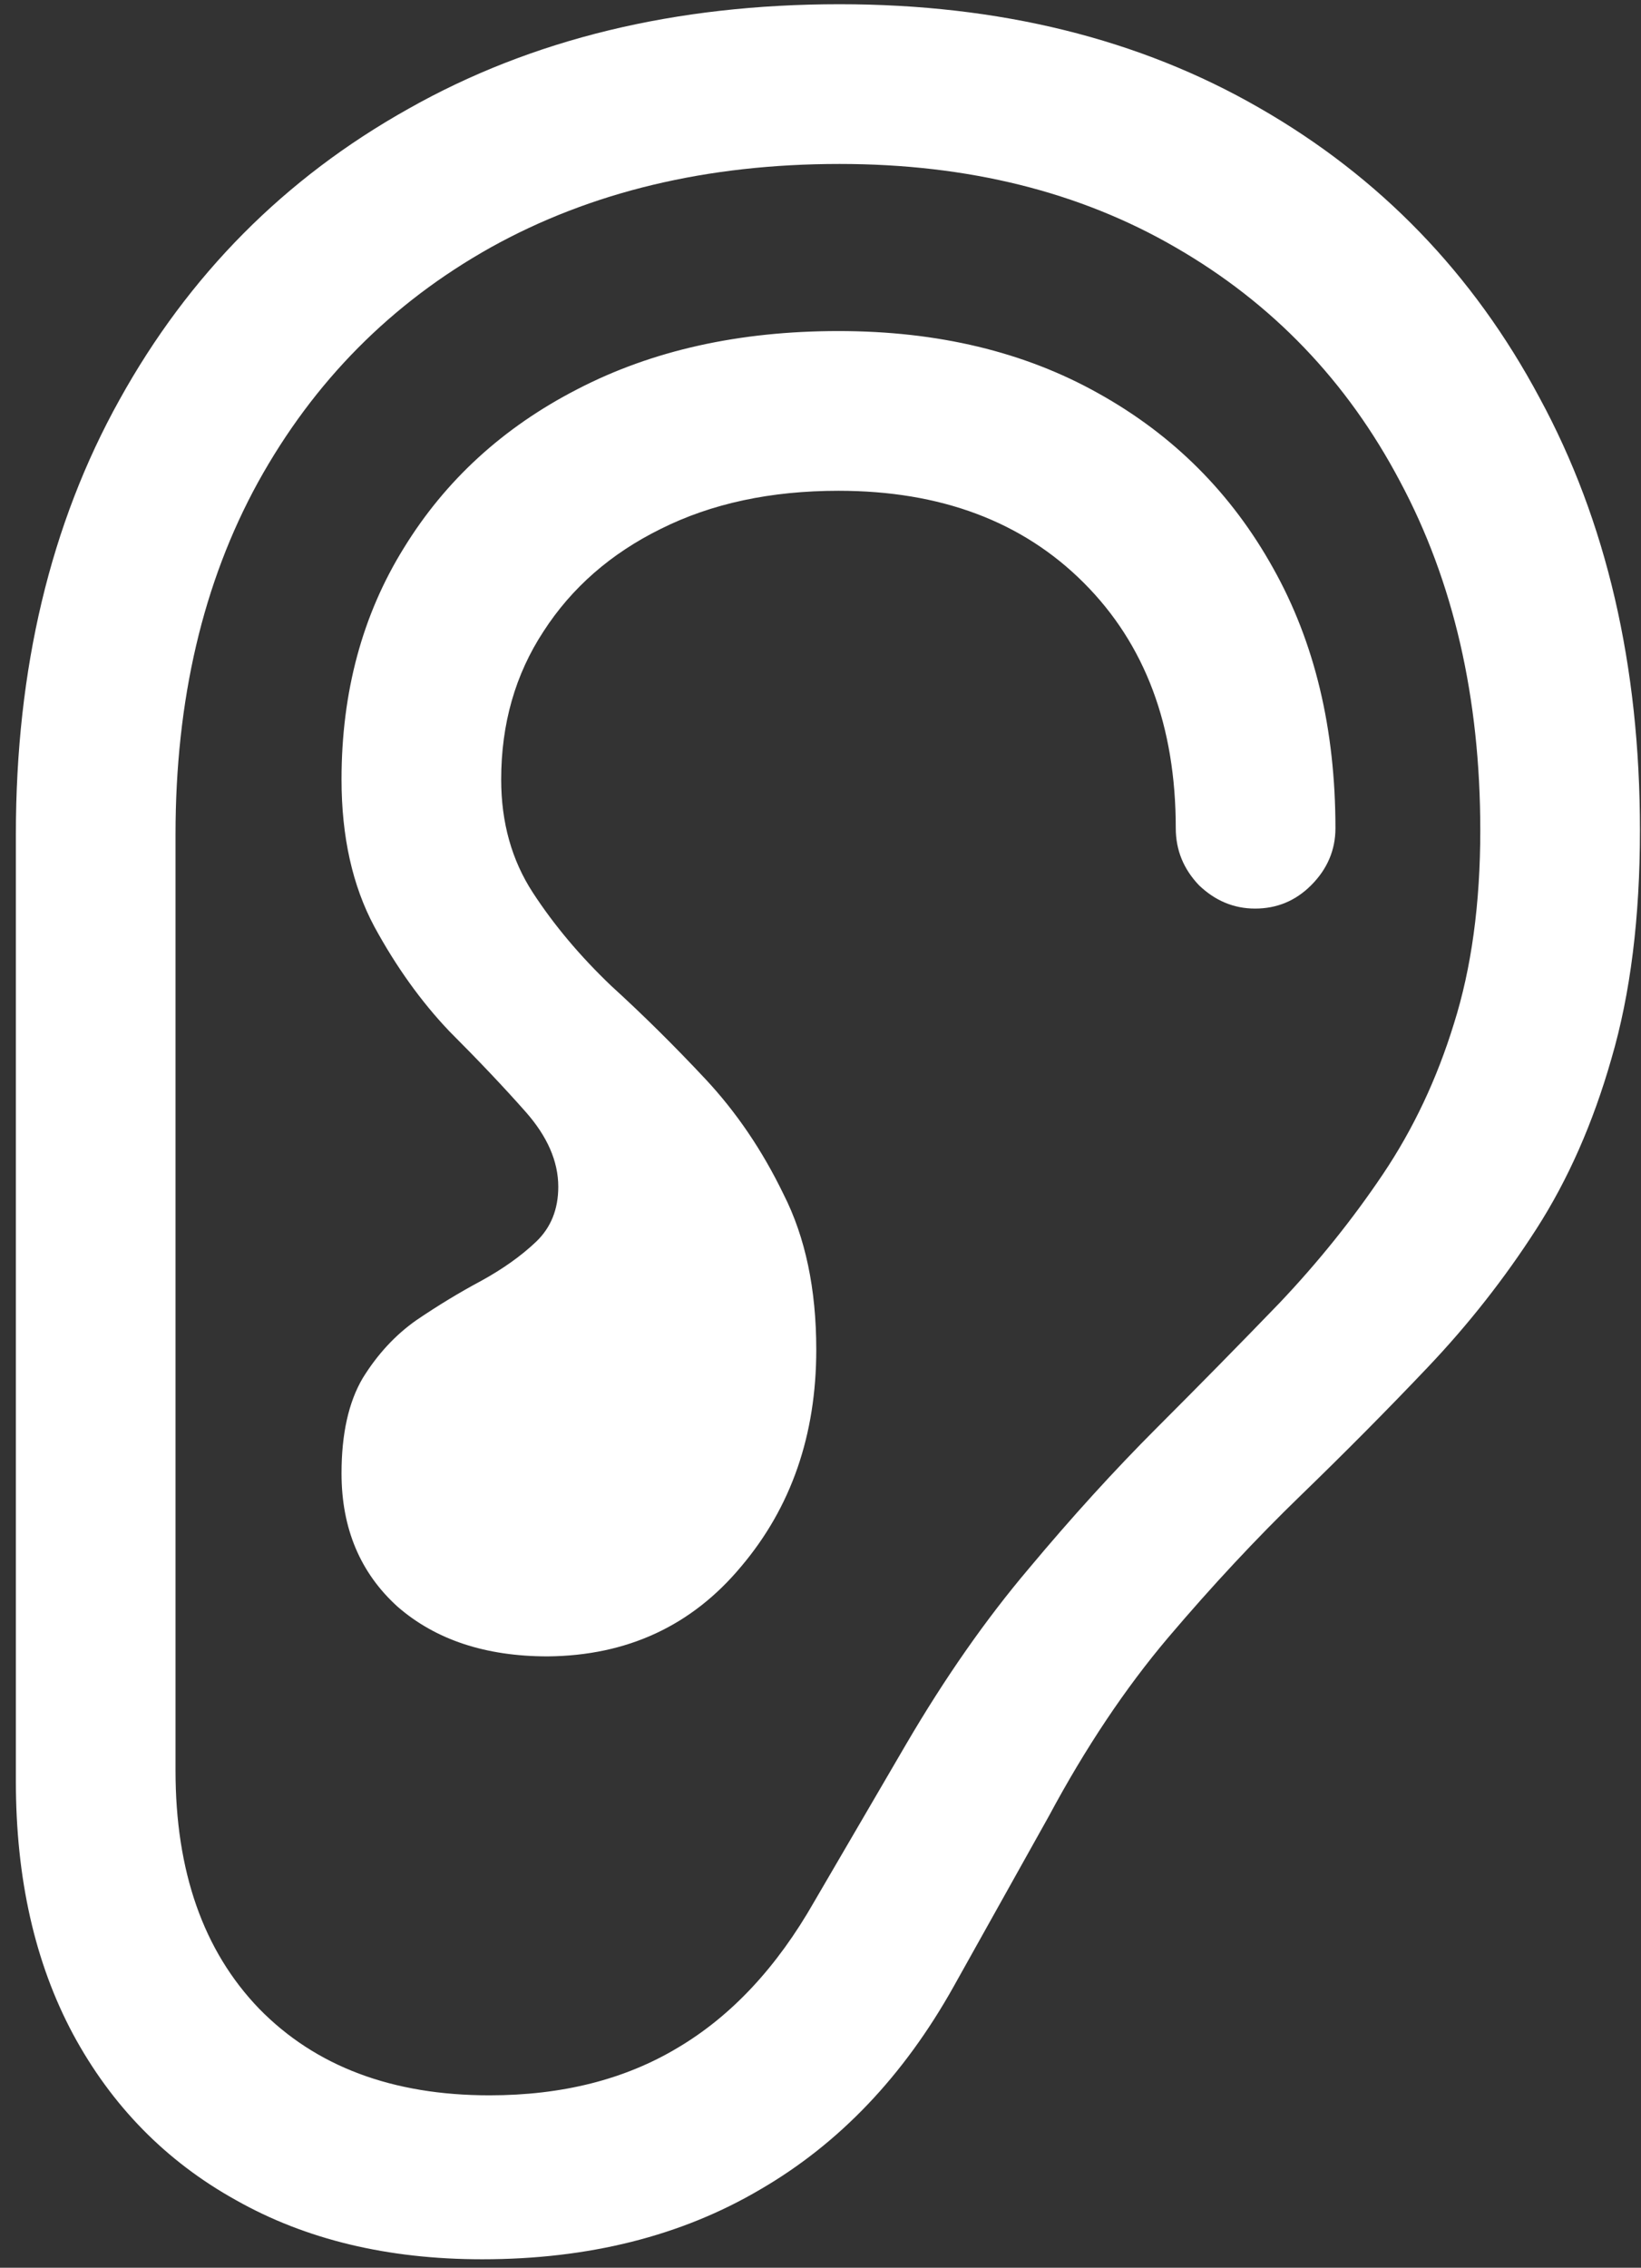 <svg width="97" height="134" viewBox="0 0 97 134" fill="none" xmlns="http://www.w3.org/2000/svg">
<rect x="0" y="0" width="97" height="134" fill="#333333" stroke="none"/>
<path d="M0.938 105.25C0.938 111 2.062 115.979 4.312 120.188C6.604 124.438 9.812 127.708 13.938 130C18.062 132.333 22.917 133.5 28.5 133.5C34.792 133.5 40.271 132.125 44.938 129.375C49.604 126.667 53.417 122.667 56.375 117.375L62 107.312C64.167 103.271 66.521 99.75 69.062 96.75C71.646 93.708 74.25 90.917 76.875 88.375C79.5 85.833 82 83.312 84.375 80.812C86.792 78.271 88.938 75.542 90.812 72.625C92.688 69.708 94.167 66.354 95.25 62.562C96.375 58.729 96.938 54.229 96.938 49.062C96.938 39.312 94.958 30.792 91 23.5C87.083 16.167 81.562 10.458 74.438 6.375C67.354 2.292 59.083 0.25 49.625 0.25C39.917 0.25 31.417 2.312 24.125 6.438C16.833 10.521 11.146 16.25 7.062 23.625C2.979 30.958 0.938 39.521 0.938 49.312V105.25ZM10.375 104.625V49.312C10.375 41.354 12 34.417 15.25 28.5C18.542 22.542 23.125 17.917 29 14.625C34.917 11.333 41.792 9.688 49.625 9.688C57.208 9.688 63.833 11.333 69.5 14.625C75.208 17.917 79.625 22.521 82.75 28.438C85.917 34.354 87.5 41.229 87.5 49.062C87.5 53.396 86.979 57.208 85.938 60.5C84.938 63.75 83.542 66.708 81.75 69.375C79.958 72.042 77.917 74.583 75.625 77C73.333 79.375 70.917 81.833 68.375 84.375C65.875 86.875 63.354 89.646 60.812 92.688C58.271 95.688 55.854 99.146 53.562 103.062L48.125 112.375C45.917 116.25 43.229 119.125 40.062 121C36.938 122.875 33.229 123.812 28.938 123.812C23.188 123.812 18.646 122.104 15.312 118.688C12.021 115.271 10.375 110.583 10.375 104.625ZM20.188 87.062C20.188 90.312 21.292 92.938 23.5 94.938C25.75 96.896 28.708 97.875 32.375 97.875C37.083 97.833 40.896 96.062 43.812 92.562C46.771 89.062 48.25 84.792 48.25 79.75C48.25 76.167 47.604 73.104 46.312 70.562C45.062 67.979 43.521 65.708 41.688 63.75C39.854 61.792 38 59.958 36.125 58.25C34.292 56.5 32.75 54.667 31.5 52.75C30.25 50.833 29.625 48.604 29.625 46.062C29.625 42.771 30.458 39.854 32.125 37.312C33.792 34.729 36.104 32.708 39.062 31.25C42.062 29.75 45.562 29 49.562 29C55.604 29 60.438 30.812 64.062 34.438C67.688 38.062 69.5 42.896 69.5 48.938C69.5 50.229 69.958 51.354 70.875 52.312C71.833 53.229 72.938 53.688 74.188 53.688C75.479 53.688 76.583 53.229 77.5 52.312C78.458 51.354 78.938 50.229 78.938 48.938C78.938 43.062 77.708 37.938 75.25 33.562C72.792 29.146 69.354 25.708 64.938 23.25C60.562 20.792 55.438 19.562 49.562 19.562C43.688 19.562 38.542 20.708 34.125 23C29.75 25.25 26.333 28.375 23.875 32.375C21.417 36.333 20.188 40.896 20.188 46.062C20.188 49.438 20.833 52.333 22.125 54.75C23.417 57.125 24.896 59.188 26.562 60.938C28.271 62.646 29.771 64.229 31.062 65.688C32.354 67.146 33 68.625 33 70.125C33 71.458 32.562 72.542 31.688 73.375C30.812 74.208 29.729 74.979 28.438 75.688C27.188 76.354 25.917 77.125 24.625 78C23.375 78.875 22.312 80.021 21.438 81.438C20.604 82.854 20.188 84.729 20.188 87.062Z" fill="white"/>
</svg>
